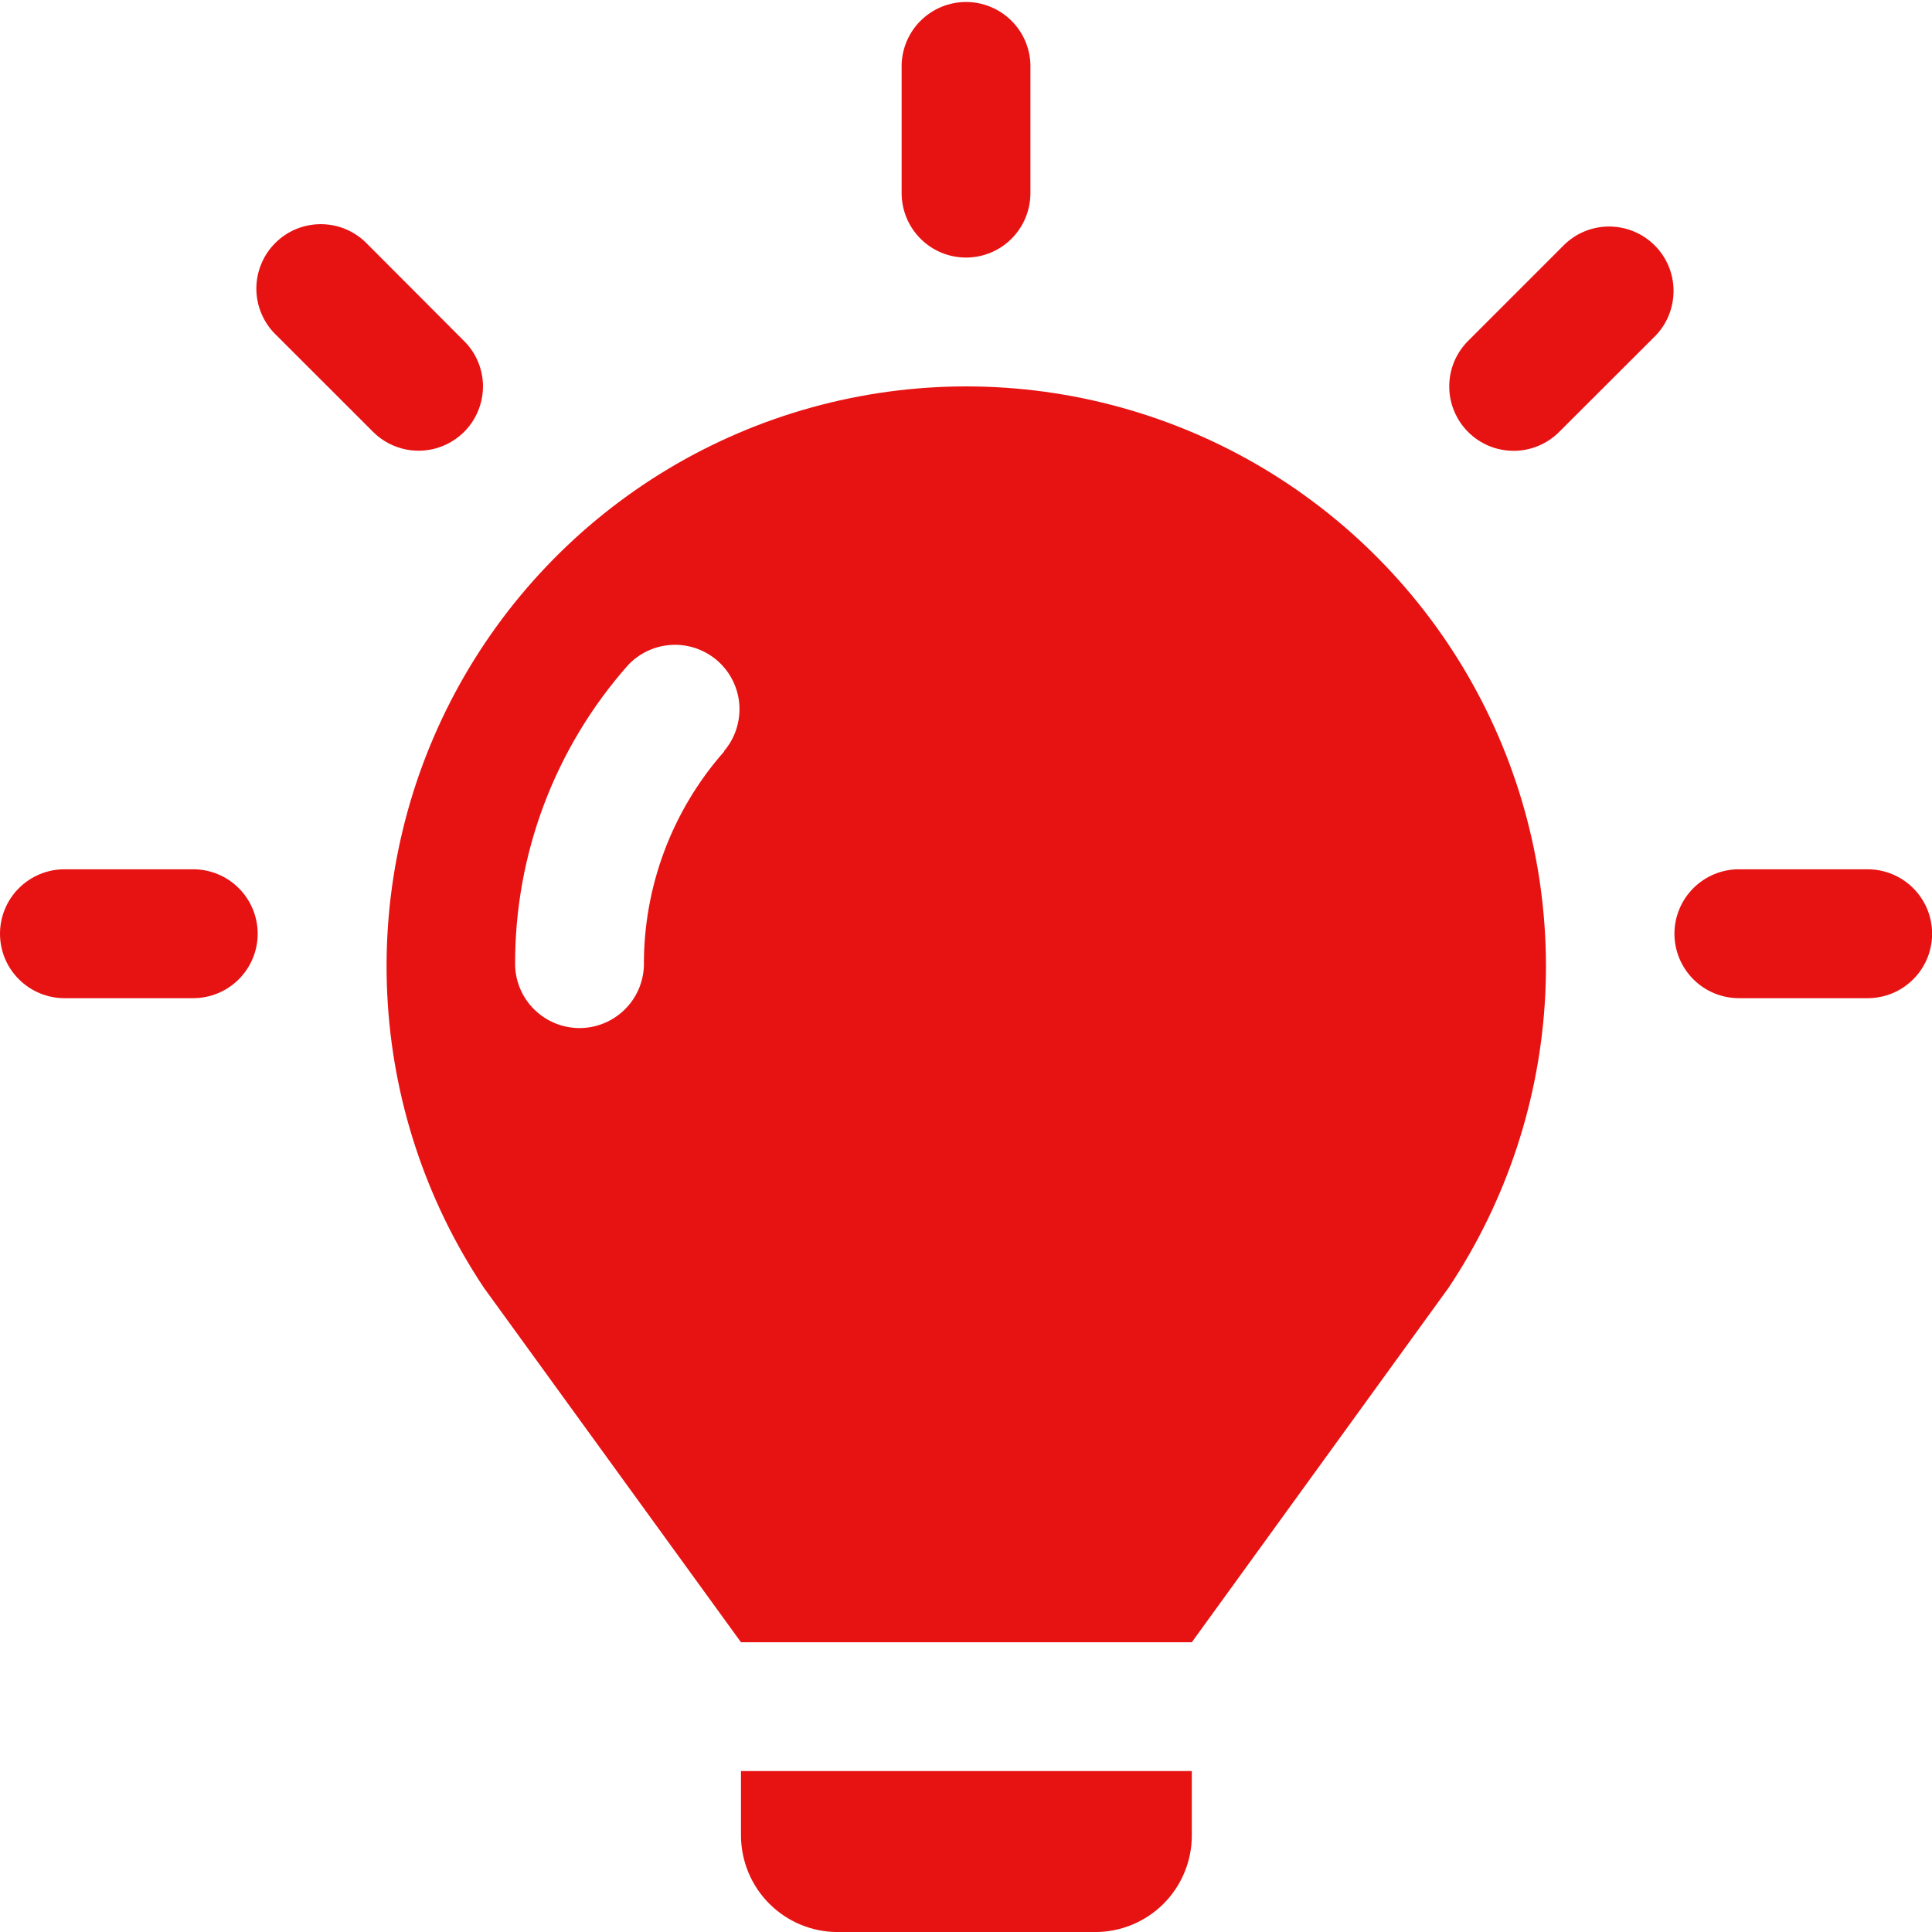 <svg width="32" height="32" viewBox="0 0 32 32" fill="none" xmlns="http://www.w3.org/2000/svg">
<g clip-path="url(#clip0_5324_120592)">
<path d="M18.136 32.001H13.869C13.445 31.999 13.04 31.83 12.741 31.53C12.442 31.231 12.274 30.825 12.273 30.401V29.334H19.74V30.401C19.74 30.612 19.699 30.82 19.618 31.014C19.537 31.209 19.419 31.385 19.27 31.534C19.121 31.682 18.944 31.8 18.75 31.88C18.555 31.96 18.347 32.001 18.136 32.001Z" fill="#E71313"/>
<path d="M16.001 6.4C14.264 6.401 12.559 6.873 11.068 7.766C9.578 8.66 8.358 9.941 7.538 11.473C6.718 13.005 6.33 14.73 6.414 16.466C6.497 18.201 7.05 19.882 8.014 21.328L12.273 27.201H19.74L23.994 21.328C24.957 19.882 25.511 18.201 25.595 16.466C25.678 14.73 25.29 13.005 24.47 11.473C23.65 9.941 22.43 8.66 20.94 7.766C19.449 6.873 17.744 6.401 16.007 6.4H16.001ZM11.996 12.445C11.131 13.424 10.657 14.688 10.665 15.995C10.656 16.272 10.54 16.535 10.341 16.727C10.142 16.92 9.876 17.028 9.599 17.028C9.322 17.028 9.055 16.92 8.856 16.727C8.657 16.535 8.541 16.272 8.532 15.995C8.521 14.162 9.187 12.389 10.403 11.016C10.594 10.813 10.857 10.693 11.135 10.681C11.413 10.669 11.685 10.767 11.893 10.952C12.1 11.138 12.227 11.398 12.246 11.675C12.264 11.953 12.174 12.228 11.993 12.44L11.996 12.445Z" fill="#E71313"/>
<path d="M16 4.266C15.717 4.266 15.446 4.154 15.246 3.953C15.046 3.753 14.934 3.482 14.934 3.199V1.066C14.943 0.789 15.059 0.526 15.258 0.334C15.457 0.141 15.723 0.033 16 0.033C16.277 0.033 16.544 0.141 16.743 0.334C16.942 0.526 17.058 0.789 17.067 1.066V3.199C17.067 3.482 16.954 3.754 16.754 3.954C16.554 4.154 16.283 4.266 16 4.266Z" fill="#E71313"/>
<path d="M8 6.4C8 6.61 7.937 6.816 7.82 6.992C7.703 7.167 7.536 7.303 7.341 7.384C7.147 7.465 6.932 7.486 6.726 7.445C6.519 7.404 6.329 7.303 6.18 7.154L4.579 5.554C4.475 5.456 4.393 5.338 4.336 5.208C4.278 5.077 4.248 4.937 4.246 4.794C4.244 4.652 4.271 4.51 4.325 4.378C4.378 4.246 4.458 4.126 4.559 4.025C4.659 3.925 4.779 3.845 4.911 3.791C5.043 3.738 5.185 3.711 5.327 3.713C5.47 3.715 5.611 3.745 5.741 3.802C5.872 3.86 5.989 3.942 6.088 4.046L7.687 5.649C7.786 5.747 7.865 5.864 7.918 5.993C7.972 6.122 8 6.26 8 6.4Z" fill="#E71313"/>
<path d="M4.268 15.466C4.268 15.183 4.155 14.911 3.955 14.711C3.755 14.511 3.483 14.398 3.2 14.398H1.067C0.784 14.398 0.513 14.511 0.313 14.711C0.112 14.911 0 15.183 0 15.466C0 15.749 0.112 16.02 0.313 16.22C0.513 16.42 0.784 16.533 1.067 16.533H3.2C3.483 16.533 3.755 16.42 3.955 16.22C4.155 16.02 4.268 15.749 4.268 15.466Z" fill="#E71313"/>
<path d="M24.315 5.648L25.918 4.045C26.12 3.853 26.388 3.748 26.666 3.752C26.945 3.756 27.21 3.868 27.407 4.065C27.604 4.261 27.716 4.527 27.719 4.805C27.723 5.083 27.618 5.352 27.427 5.554L25.826 7.153C25.727 7.252 25.61 7.331 25.48 7.385C25.351 7.439 25.212 7.467 25.072 7.467C24.932 7.467 24.794 7.44 24.664 7.387C24.535 7.333 24.417 7.255 24.318 7.156C24.218 7.057 24.14 6.94 24.086 6.81C24.032 6.681 24.004 6.543 24.004 6.403C24.004 6.262 24.031 6.124 24.084 5.994C24.138 5.865 24.216 5.747 24.315 5.648Z" fill="#E71313"/>
<path d="M32.002 15.466C32.002 15.325 31.974 15.187 31.921 15.057C31.867 14.928 31.788 14.81 31.689 14.711C31.59 14.612 31.473 14.533 31.343 14.48C31.214 14.426 31.075 14.398 30.935 14.398H28.802C28.518 14.398 28.247 14.511 28.047 14.711C27.847 14.911 27.734 15.183 27.734 15.466C27.734 15.749 27.847 16.02 28.047 16.22C28.247 16.42 28.518 16.533 28.802 16.533H30.935C31.075 16.533 31.214 16.505 31.343 16.452C31.473 16.398 31.59 16.319 31.689 16.22C31.788 16.121 31.867 16.003 31.921 15.874C31.974 15.745 32.002 15.606 32.002 15.466Z" fill="#E71313"/>
</g>
<defs>
<clipPath id="clip0_5324_120592">
<rect width="32" height="32" fill="white"/>
</clipPath>
</defs>
</svg>
